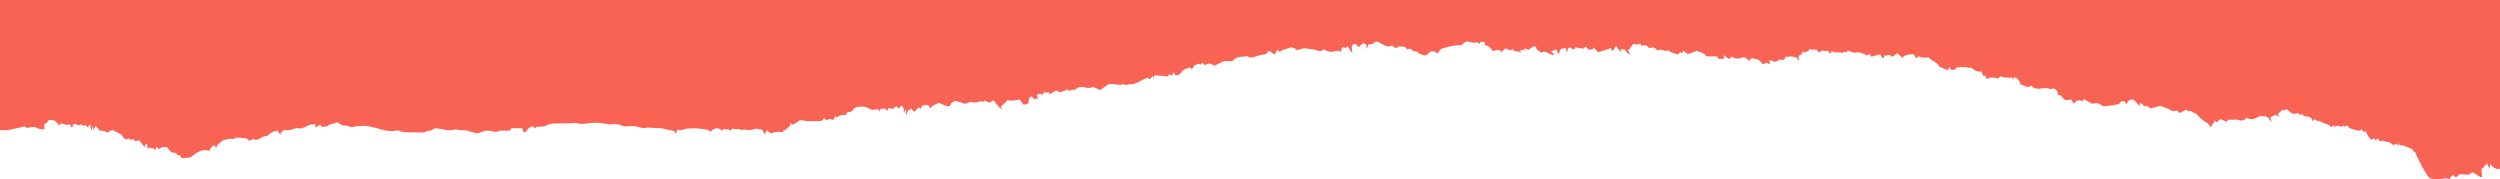 <svg width="1366" height="98" viewBox="0 0 1366 98" fill="none" xmlns="http://www.w3.org/2000/svg">
<g clip-path="url(#clip0_51_46)">
<path d="M1366 92.188V-1.022L1.26352e-05 -1.022C8.4248e-06 23.059 4.2143e-06 47.14 0 71.243C0.367 71.155 0.753 70.936 1.082 71.002C2.28 71.221 3.536 71.199 4.675 71.002C7.535 70.541 10.355 69.752 13.466 69.028C13.775 69.225 14.355 69.62 14.857 69.971C16.596 69.489 18.335 68.962 19.919 69.796C21.407 70.585 22.855 70.782 24.401 70.673C24.324 69.774 24.227 68.853 24.15 68.019C24.865 67.493 25.657 67.23 25.927 66.659C26.488 65.475 27.299 65.409 28.265 65.519C29.714 65.694 30.893 66.374 31.666 67.844C31.801 68.107 32.11 68.26 32.4 68.502C32.747 68.041 33.037 67.668 33.269 67.361C34.467 67.69 35.587 68.019 36.727 68.326C38.292 67.142 38.563 68.853 39.297 69.839C39.606 69.116 39.915 68.414 40.147 67.866C41.113 67.317 41.654 67.997 42.369 68.304C43.006 68.567 43.895 68.085 44.726 67.931C44.842 68.173 44.996 68.458 45.209 68.853C45.672 68.699 46.175 68.545 46.638 68.414C47.063 68.831 47.45 69.181 47.778 69.489C48.3 68.962 48.686 68.567 49.324 67.931C49.517 69.335 49.652 70.3 49.807 71.484C50.077 70.607 50.271 69.971 50.464 69.335C50.58 69.379 50.696 69.401 50.812 69.445C50.87 69.949 50.947 70.475 51.043 71.243C51.488 70.278 51.816 69.598 52.203 68.765C52.705 69.291 53.13 69.664 53.478 70.081C53.903 70.585 54.27 71.133 54.56 71.528C56.092 71.28 57.458 71.594 58.656 72.471C59.718 71.857 60.684 71.287 61.36 70.87C62.191 71.331 62.674 71.55 63.138 71.835C64.529 72.734 66.287 72.932 67.156 74.862C67.446 75.542 68.354 75.871 68.934 76.331C69.359 76.046 69.687 75.849 70.035 75.629C70.518 75.871 71.001 76.287 71.503 76.331C72.044 76.397 72.605 76.134 73.126 76.002C73.358 76.441 73.59 76.858 73.802 77.252C74.594 77.033 75.271 76.858 76.043 76.66C76.971 77.823 77.879 78.985 78.883 80.257C79.193 79.709 79.54 79.073 79.907 78.415C80.062 78.524 80.197 78.634 80.352 78.744C80.448 79.599 80.526 80.454 80.642 81.529C81.067 81.003 81.299 80.718 81.608 80.323C82.323 81.617 83.965 80.257 84.506 82.055C84.969 81.31 85.317 80.74 85.723 80.103C86.167 80.827 86.36 81.156 86.65 81.617C88.061 80.169 89.799 80.367 91.055 80.345C92.678 81.726 93.354 83.832 95.576 83.437C95.924 83.371 96.368 83.898 96.716 84.205C96.928 84.402 97.141 84.95 97.257 84.907C98.744 84.402 98.899 86.201 99.343 86.464C101.198 86.266 102.666 86.135 104.135 85.981C105.313 84.797 108.772 82.472 110.568 82.121C111.785 81.88 113.099 82.231 114.49 82.319C115.05 80.981 115.785 79.709 117.272 79.38C117.543 79.906 117.755 80.323 117.987 80.805C119.784 76.638 124.131 75.432 127.879 76.002C128.265 75.608 128.652 75.213 128.671 75.169C130.294 75.235 131.492 75.169 132.612 75.41C133.482 75.608 134.448 75.191 135.221 76.068C136.264 77.23 137.307 76.879 138.157 75.717C139.49 76.836 141.036 76.331 142.002 75.717C143.18 74.95 144.262 74.401 145.595 74.27C146.02 74.226 146.503 73.963 146.813 73.634C148.204 72.164 149.942 71.726 151.623 71.309C152.087 72.011 152.473 72.603 153.034 73.436C153.922 71.66 154.792 70.936 156.202 71.112C157.149 71.221 158.153 71.068 159.1 70.892C160.298 70.651 161.573 69.774 162.636 70.059C164.645 70.607 166.268 69.554 167.871 68.809C169.378 68.107 170.75 67.646 172.315 68.019C172.354 68.546 172.392 69.028 172.431 69.817C173.474 69.05 174.266 68.085 175.425 68.436C175.503 68.765 175.561 69.072 175.619 69.313C176.855 69.116 178.323 69.357 179.212 68.655C180.777 67.405 182.593 67.624 184.158 66.769C185.298 67.449 186.38 68.107 186.94 68.458C188.273 68.611 189.104 68.633 189.896 68.787C190.881 68.962 191.963 69.686 192.794 69.401C194.301 68.853 195.769 68.984 197.257 68.809C199.788 68.502 202.164 69.138 204.541 69.686C208.501 70.607 212.346 72.34 216.519 71.331C217.021 71.221 217.659 71.243 218.123 71.462C219.63 72.208 221.252 72.142 222.817 72.274C225.02 72.449 227.242 72.274 229.444 72.383C230.758 72.427 231.994 72.427 233.231 71.638C233.83 71.265 234.738 71.572 235.453 71.309C236.225 71.024 236.882 70.41 237.636 70.059C237.945 69.905 238.389 70.081 238.756 70.125C242.079 70.497 245.344 71.901 248.745 70.673C248.822 70.651 248.899 70.673 248.977 70.673C251.565 71.506 254.348 70.761 256.936 71.879C257.787 72.252 258.791 72.274 259.699 72.669C260.337 72.954 261.245 72.866 261.902 72.581C264.22 71.572 266.538 70.936 268.992 71.748C269.147 71.791 269.301 71.791 269.456 71.835C270.866 72.274 272.161 71.967 272.953 71.397H278.536C278.981 70.805 279.367 70.278 279.502 70.059H285.375C285.549 70.695 285.743 71.397 285.955 72.208C286.651 72.076 287.23 71.989 287.462 71.945C287.964 71.221 288.196 70.717 288.563 70.41C289.355 69.73 290.147 68.896 291.249 69.203C291.674 69.313 292.041 69.817 292.485 70.168C292.872 69.203 293.606 69.203 294.437 69.181C295.731 69.138 297.18 69.313 298.262 68.677C300.136 67.602 302.165 67.493 304.058 67.449C307.497 67.383 310.936 67.559 314.375 67.142C314.607 67.12 314.838 67.142 315.051 67.208C317.543 68.151 319.997 67.537 322.528 67.208C325.097 66.879 327.763 67.12 330.333 67.537C331.55 67.734 332.729 67.997 333.965 67.953C335.549 67.888 337.172 67.515 338.699 68.239C340.534 69.094 342.524 69.225 344.321 68.94C346.195 68.633 347.779 69.05 349.479 69.532C350.445 69.796 351.527 70.234 352.416 69.971C353.826 69.532 355.159 69.752 356.531 69.883C357.748 69.993 358.985 69.949 360.202 69.971C360.588 69.971 360.975 70.015 361.342 70.081C363.312 70.497 365.244 71.068 367.234 71.309C368.451 71.462 369.05 72.011 369.205 73.502C369.514 72.493 369.765 71.726 370.074 70.739C371.311 71.441 372.354 71.199 373.475 70.739C374.46 70.322 375.6 70.256 376.662 70.19C378.363 70.103 380.082 69.971 381.744 70.234C383.424 70.497 385.144 70.541 386.786 71.002C387.23 71.133 387.597 71.55 388.119 71.901C390.051 70.366 392.118 68.962 394.437 71.353C394.727 71.068 394.997 70.782 395.287 70.497C396.601 70.958 398.127 70.256 399.247 71.441C399.615 70.936 399.885 70.541 400.175 70.168C401.759 71.199 403.652 69.664 404.85 71.112C405.797 70.98 406.705 70.563 407.42 70.826C409.081 71.419 410.608 70.936 412.172 70.541C412.501 70.454 412.829 70.234 413.158 70.278C414.278 70.432 415.399 70.695 416.481 70.892C416.925 71.704 417.312 72.406 417.833 73.327C418.336 72.493 418.703 71.835 419.128 71.133C420.016 71.923 420.596 72.427 421.156 72.932C423.359 72.055 425.561 71.704 427.764 72.274C427.938 71.748 428.073 71.353 428.208 70.936C428.594 71.068 428.865 71.177 428.884 71.177C429.812 70.366 430.623 69.664 431.608 68.787C431.666 68.502 431.802 67.888 431.995 67.01C432.362 67.537 432.536 67.8 432.787 68.195C433.753 67.69 434.951 67.405 435.724 66.615C436.805 65.519 437.81 65.409 439.066 65.826C439.703 66.045 440.399 66.155 441.075 66.177C442.988 66.221 444.901 66.177 446.813 66.199C448.011 66.199 449.248 66.33 449.962 64.883C450.02 64.773 450.233 64.751 450.445 64.664C450.832 64.993 451.257 65.344 451.759 65.76C452.899 64.729 454.097 65.036 455.295 65.563C455.662 64.861 455.99 64.203 456.299 63.567C456.763 63.786 457.111 63.962 457.536 64.159C458.85 62.514 460.646 62.931 462.308 62.712C462.656 62.098 462.965 61.527 463.235 61.023C463.873 60.869 464.356 61.769 464.955 60.957C465.283 60.519 465.843 60.453 466.268 59.817C467.234 58.369 468.799 58.347 470.384 58.281C472.586 58.194 474.499 58.764 476.276 60.036C477.493 59.926 478.672 59.817 480.005 59.685C480.14 59.948 480.353 60.387 480.643 61.001C480.952 60.146 481.087 59.773 481.203 59.422H483.966C484.255 59.904 484.487 60.321 484.738 60.738C484.932 60.233 485.105 59.751 485.318 59.181C486.245 59.444 487.192 58.786 488.061 59.839C488.332 58.567 489.105 58.194 490.148 58.282C490.38 58.654 490.573 59.005 490.824 59.4C491.423 58.852 492.003 58.303 492.756 57.623C493.123 58.172 493.568 58.589 493.684 59.093C493.857 59.839 493.78 60.65 493.838 61.44C493.838 61.549 493.954 61.659 494.07 61.856C494.147 61.44 494.186 61.089 494.302 60.782C494.398 60.497 494.611 60.277 494.978 59.663C495.094 61.023 495.19 61.944 495.306 63.216C495.693 61.9 495.963 60.935 496.272 59.926C496.697 60.08 497.026 60.212 497.374 60.343C497.49 59.926 497.586 59.51 497.702 59.093C498.378 59.795 499.035 60.497 499.615 61.111C500.368 60.299 501.16 59.466 501.933 58.632C502.281 58.961 502.629 59.268 502.841 59.488C503.421 58.61 503.942 57.843 504.194 57.47H507.285C507.594 57.996 507.961 58.632 508.347 59.334C509.352 57.185 511.4 57.207 512.907 56.132C514.549 56.834 516.114 57.514 517.621 58.172C518.143 58.018 518.626 57.865 519.302 57.667C519.572 55.957 520.867 55.452 522.123 55.123C523.591 55.562 524.963 55.803 526.218 56.395C527.03 56.79 527.648 56.637 528.382 56.395C529.232 56.088 530.218 55.54 530.99 55.759C532.749 56.286 534.333 56.066 535.762 55.101C536.265 55.408 536.651 55.628 536.98 55.847C537.327 55.43 537.656 54.816 537.81 54.882C538.815 55.233 539.8 55.737 540.689 56.132C541.443 55.694 542.215 55.211 542.872 54.816C544.65 56.615 545.596 59.005 547.895 59.817C547.548 59.356 547.181 58.896 546.736 58.325C548.011 57.075 549.48 56.198 550.33 54.685C552.61 55.343 554.696 54.728 557.188 54.422C557.768 55.189 558.541 56.198 559.41 57.316C560.106 57.097 560.956 56.834 561.806 56.571C562.269 55.211 561.806 53.325 563.622 52.579C564.24 53.237 564.858 53.917 565.477 54.597C565.612 54.312 565.708 54.093 565.805 53.873C566.211 53.939 566.578 53.983 567.157 54.071C566.868 53.281 566.655 52.733 566.443 52.097C566.829 51.812 567.273 51.219 567.563 51.307C568.181 51.461 568.993 51.044 569.456 51.877C569.495 51.943 569.572 51.943 569.669 51.987C570.094 49.509 571.91 50.978 572.953 50.342C573.263 50.803 573.475 51.11 573.726 51.483C574.924 50.715 575.987 50.057 577.011 49.399C577.977 49.816 578.865 50.189 579.773 50.583C580.681 49.092 582.575 50.123 583.464 48.5C583.56 49.004 583.637 49.377 583.715 49.75C584.964 49.18 586.22 48.938 587.482 49.026C589.047 47.403 590.882 47.25 592.737 47.71C594.032 48.039 595.249 48.237 596.562 47.754C597.084 47.557 597.799 47.645 598.321 47.864C599.325 48.281 600.253 48.873 600.987 49.267C602.436 48.259 603.769 47.359 605.083 46.416C606.551 45.386 608.116 46.153 609.623 46.109C610.917 46.087 612.231 46.855 613.525 45.934C613.68 45.824 614.047 45.846 614.144 45.978C614.897 46.899 615.728 46.241 616.539 46.153C617.447 46.066 618.355 46.022 619.244 45.912C619.611 45.868 619.998 45.736 620.326 45.583C622.065 44.75 623.842 44.004 625.523 43.039C626.566 42.425 627.397 42.403 628.151 43.368C628.634 42.885 629.02 42.491 630.102 41.416C630.121 42.184 630.141 42.754 630.179 43.39C630.527 42.227 630.739 41.482 630.855 41.065C633.367 41.328 635.569 41.547 637.984 41.789C638.178 41.569 638.622 41.109 639.028 40.67C639.472 40.868 639.839 40.999 640.477 41.262C640.67 40.802 640.902 40.254 641.192 39.552C641.752 40.341 642.042 40.736 642.351 41.175C643.491 41.109 644.688 40.824 645.326 39.749C646.543 37.709 648.398 37.38 650.175 36.854C650.6 37.249 650.929 37.534 651.277 37.885C651.818 37.008 652.301 36.24 652.822 35.385C653.943 35.779 654.986 33.959 656.087 35.385C656.377 34.968 656.609 34.661 656.879 34.288C657.478 34.793 657.942 35.187 658.406 35.582C660.434 34.442 661.207 34.486 663.661 35.889C664.897 35.275 666.153 34.595 667.428 34.003C668.066 33.718 668.742 33.455 669.418 33.411C670.867 33.323 672.316 33.389 673.321 33.389C674.345 32.578 675.002 31.744 675.794 31.503C677.165 31.086 678.614 30.933 680.044 30.889C680.74 30.867 681.416 30.384 682.227 31.042C682.807 31.525 683.85 31.415 684.662 31.349C685.299 31.305 685.898 30.823 686.536 30.648C687.656 30.34 688.777 30.055 689.897 29.836C690.554 29.704 691.211 29.66 691.907 29.573C691.926 29.485 691.945 29.288 692.042 29.156C693.278 27.511 693.491 27.511 694.959 28.849C695.403 29.244 696.002 29.441 696.621 29.792C696.988 28.937 697.278 28.235 697.587 27.533C698.089 27.599 698.533 27.665 698.939 27.73C699.113 28.169 699.248 28.52 699.403 28.937C699.577 28.476 699.712 28.081 699.866 27.687C701.721 27.051 703.576 26.437 705.469 25.801C706.107 25.998 706.899 26.239 707.807 26.502C707.807 26.546 707.846 26.853 707.904 27.226C709.082 27.095 710.376 27.336 711.284 26.765C712.289 26.13 713.159 26.371 714.047 26.546C715.013 26.744 715.96 26.788 716.907 26.897C718.375 27.073 719.824 27.621 721.64 28.103C721.601 28.125 721.93 27.928 722.239 27.687C722.548 27.445 722.838 27.16 723.128 26.897C723.63 27.116 724.074 27.27 724.48 27.489C726.412 28.52 727.243 28.542 729.426 27.972C730.527 27.687 731.706 27.533 732.73 28.41C732.884 27.687 732.884 26.831 733.232 26.283C733.773 25.406 734.546 25.779 735.067 26.371C735.512 25.954 735.84 25.625 736.285 25.208C737.193 26.546 738.004 27.774 738.97 29.222C738.835 27.884 738.7 26.875 738.642 25.844C738.584 25.099 738.835 24.507 739.511 24.178C740.168 23.849 740.709 23.958 741.211 24.485C741.636 24.945 742.061 25.428 742.37 25.757C743.356 24.879 744.225 24.09 745.114 23.3C745.423 24.134 746.06 24.134 746.601 24.221V26.919C747.181 25.603 747.548 24.77 747.741 24.309C748.804 24.134 749.905 24.309 750.292 23.805C751.605 22.116 752.745 22.752 754.156 23.52C756.242 24.638 758.309 26.217 760.744 24.77C761.362 25.406 761.69 26.415 762.656 25.888C763.506 26.941 763.661 25.318 764.221 25.384C765.883 25.625 767.834 24.77 768.839 27.073C770.462 25.998 771.408 27.029 772.065 27.862C773.07 28.038 774.113 27.884 774.461 28.367C775.214 29.441 776.258 29.397 777.146 29.902C778.325 30.56 779.078 30.45 780.025 29.485C781.01 28.476 782.17 27.599 783.619 28.169C784.353 28.454 785.029 28.893 785.589 29.2C786.227 28.301 786.826 27.424 787.289 26.766C791.211 25.428 794.979 24.638 798.707 24.66C798.92 24.485 798.997 24.441 799.055 24.375C800.639 22.445 801.547 22.335 803.847 23.125C804.832 23.476 805.991 23.191 807.401 23.191C807.556 23.3 808.039 23.673 808.58 24.09C808.696 23.585 808.754 23.256 808.831 22.906H811.149C811.285 23.629 811.42 24.265 811.517 24.792C813.642 24.836 814.646 26.546 815.67 27.972C817.39 27.555 819.013 26.393 820.288 28.52C821.119 27.753 821.872 27.073 822.703 26.305C823.707 27.116 824.809 27.709 826.103 27.051C826.296 26.941 826.702 26.897 826.76 27.007C827.571 28.476 828.885 28.038 830.064 28.169C830.257 28.191 830.412 28.652 830.643 29.003C830.759 28.367 830.856 27.818 830.972 27.226C831.551 27.27 832.382 27.533 832.498 27.314C833.387 25.625 834.391 27.204 835.01 27.138C836.555 26.831 837.154 24.836 839.067 25.494C839.743 25.515 839.125 27.029 840.129 27.38C840.902 27.643 841.521 28.498 841.946 28.871C842.776 28.564 843.395 28.147 843.974 28.191C844.67 28.257 845.346 28.761 846.022 29.068C846.853 29.441 847.664 29.814 848.514 30.099C848.669 30.165 848.939 29.814 849.268 29.573C848.534 29.024 847.993 28.608 847.452 28.191C848.476 27.709 849.364 27.314 850.195 26.941C850.678 27.753 851.103 28.498 851.741 29.595C852.127 28.389 852.378 27.643 852.649 26.831C853.576 26.612 854.484 26.393 855.527 26.13C855.721 27.007 855.895 27.709 856.146 28.783C856.436 27.687 856.629 26.963 856.783 26.371C858.232 25.165 859.044 27.445 860.319 26.919C860.473 26.502 860.628 26.042 860.802 25.581C862.058 26.678 863.603 25.801 864.762 26.766C865.361 26.283 865.864 25.91 866.405 25.472C867.023 26.064 867.602 26.634 868.105 27.138C868.955 27.073 869.67 27.029 870.404 26.985V25.823C871.447 26.809 872.471 27.774 873.302 28.542C875.813 27.709 878.035 26.985 880.276 26.261C880.392 26.897 880.508 27.402 880.547 27.665C881.049 27.533 881.532 27.424 881.996 27.292C881.571 26.108 882.788 25.932 883.058 25.055C883.851 26.217 884.604 27.336 885.435 28.564C885.512 27.884 885.589 27.314 885.628 26.919H887.347C888.584 27.336 888.796 29.551 890.767 29.683C890.207 28.718 889.801 28.038 889.569 27.643C890.671 26.239 891.617 25.033 892.564 23.849C893.427 24.448 894.676 24.448 896.312 23.849C896.447 24.156 896.679 24.616 896.834 24.989C898.65 24.441 900.099 24.616 900.929 26.239C901.992 26.151 902.958 25.823 903.769 26.064C904.542 26.305 905.18 27.16 905.875 27.753C906.397 26.963 907.15 27.029 908.02 27.248C908.889 27.467 909.797 28.038 910.686 27.687C911.865 27.226 912.444 28.432 913.372 28.652C914.395 28.893 915.4 29.354 916.405 29.704C916.54 29.748 916.695 29.704 916.907 29.704C917.274 29.332 917.661 28.937 918.008 28.564C918.433 28.739 918.781 28.871 919.129 29.003C919.361 28.52 919.554 28.103 919.786 27.599C920.732 28.367 921.544 29.025 922.336 29.661C923.012 28.696 924.461 29.639 924.944 28.235C925.852 29.09 926.374 27.424 927.243 27.818C929.04 28.608 931.107 28.761 932.363 30.779H938.14C938.43 31.218 938.777 31.744 939.125 32.27C940.149 31.678 941.328 32.841 942.12 31.81C941.984 31.24 941.868 30.801 941.695 30.165C942.95 30.977 943.974 31.634 944.979 32.314C945.307 31.744 945.597 31.262 945.887 30.801C947.877 32.183 950.137 32.358 952.05 31.393C952.437 31.196 952.9 31.196 953.325 31.218C953.731 31.262 953.634 32.599 954.446 31.81C954.813 32.336 955.199 32.863 955.624 33.433C956.371 32.044 957.305 31.561 958.426 31.985C958.773 32.117 959.141 32.27 959.508 32.314C960.628 32.468 961.517 32.994 962.232 34.003C962.56 34.464 963.024 34.771 963.391 35.122C965.246 34.047 965.4 34.047 966.753 35.122C966.811 35.166 966.965 35.056 967.081 35.012C966.965 34.354 966.869 33.696 966.733 32.928C967.641 33.367 968.704 32.731 969.206 33.849C970.095 33.608 971.061 33.608 971.66 33.082C972.22 32.599 972.471 32.358 973.186 32.643C973.901 32.928 974.732 32.687 975.253 31.92C975.524 31.503 975.698 30.998 975.91 30.538C976.046 30.735 976.181 30.933 976.316 31.13C977.205 31.042 978.151 30.691 979.002 30.911C980.141 31.196 981.648 30.713 982.286 32.468C982.363 32.687 982.711 32.775 983.078 33.016C982.962 31.832 982.189 30.604 983.329 30.231C984.585 29.814 984.778 28.63 985.454 27.38V28.915C986.498 28.476 987.541 28.016 988.43 27.643C988.468 27.182 988.488 26.897 988.488 26.678C989.376 26.853 990.168 27.292 990.845 27.116C992.294 26.744 993.144 27.511 993.839 28.586C994.882 28.849 995.134 27.182 996.274 27.643C997.046 27.95 997.974 27.709 998.959 27.709C999.23 28.235 999.539 28.871 999.886 29.529C1000.27 28.959 1000.58 28.498 1000.99 27.884C1002.77 29.419 1004.87 28.06 1006.69 28.959C1007.59 28.125 1008.34 28.038 1008.95 28.696C1009.18 28.367 1009.39 28.016 1009.7 27.555C1010.74 27.972 1011.81 28.41 1012.93 28.871C1012.99 28.783 1013.16 28.542 1013.33 28.301C1013.31 28.498 1013.28 28.696 1013.26 28.871C1015.79 28.147 1017.95 29.047 1020.06 30.319C1020.44 30.099 1020.85 29.88 1021.54 29.485C1021.85 29.99 1022.18 30.56 1022.45 30.998C1024.07 30.538 1025.52 30.143 1027.26 29.639C1027.75 30.406 1028.27 31.262 1028.89 32.248C1029.18 31.547 1029.45 30.867 1029.74 30.143C1030.03 30.319 1030.41 30.669 1030.53 30.582C1031.92 29.507 1033.1 30.165 1034.02 31.064C1035.03 30.297 1035.84 29.683 1036.67 29.047C1037.66 29.946 1038.51 30.713 1039.45 31.591C1041.02 29.485 1043.43 29.946 1045.67 29.507C1046.14 30.384 1046.58 31.196 1047.03 32.029C1048.05 30.735 1048.07 30.669 1049.44 31.152C1050.85 31.634 1052.24 31.722 1053.6 31.24C1055.53 33.433 1058.54 33.871 1059.55 36.328C1061.34 37.096 1062.71 37.666 1064.42 38.389C1064.61 37.863 1064.82 37.315 1065.07 36.635C1065.57 37.446 1065.84 37.885 1066.02 38.17H1067.72C1068.47 37.556 1069.13 37.008 1069.79 36.459C1070 36.788 1070.13 37.008 1070.29 37.249C1070.52 36.942 1070.73 36.657 1070.87 36.459C1071.68 36.591 1072.51 37.008 1073.11 36.745C1074.44 36.174 1075.6 37.534 1076.86 36.92C1076.99 36.854 1077.28 37.117 1077.46 37.271C1078.98 38.631 1080.68 39.376 1082.61 39.047C1083 39.968 1083.33 40.736 1083.66 41.526C1085.26 40.758 1085.09 42.556 1085.72 43.236C1087.68 41.745 1089.72 42.447 1091.77 42.929C1092.74 41.855 1093.09 41.504 1093.63 41.811C1095.04 42.644 1096.54 42.184 1097.97 42.491C1098.38 42.578 1098.82 42.381 1099.27 42.359C1099.38 42.359 1099.52 42.447 1099.62 42.491C1099.73 42.864 1099.83 43.193 1100 43.807C1100.21 43.083 1100.35 42.688 1100.47 42.249C1102.61 42.6 1103.58 44.245 1104.04 46.175C1106.09 46.526 1107.79 48.456 1109.7 46.855C1111.63 48.434 1112.91 48.675 1115.17 48.368C1116.62 48.171 1118.22 47.864 1119.52 48.412C1120.62 48.873 1121.41 48.456 1122.12 48.346C1123.88 48.895 1124.42 50.276 1124.58 52.053C1125.78 51.505 1126.37 52.47 1126.82 53.15C1128.07 54.97 1129.56 55.058 1131.46 54.158C1132.04 55.036 1132.6 55.869 1133.16 56.724C1134.35 54.707 1136.01 54.487 1137.91 55.277C1138.18 54.904 1138.45 54.509 1138.7 54.136C1140.96 55.167 1142.8 57.58 1145.29 56.242C1146.29 56.593 1147.39 56.593 1147.82 57.207C1148.52 58.172 1149.29 57.974 1150.06 57.974C1151.07 57.974 1152.05 57.843 1153.04 57.689C1154.54 57.47 1156.05 57.229 1157.56 56.944C1157.81 56.9 1158.08 56.571 1158.21 56.308C1158.68 55.452 1159.43 55.211 1160.2 55.277C1161.11 55.365 1161.44 56.264 1161.61 57.273C1162 56.571 1162.21 55.957 1162.6 55.562C1163.08 55.058 1163.66 54.444 1164.26 54.356C1164.92 54.268 1165.77 54.531 1166.31 54.97C1167.22 55.716 1167.95 56.724 1168.78 57.624C1168.84 57.689 1169.03 57.624 1169.21 57.624V56.417C1170.52 56.11 1170.69 57.624 1171.7 58.084C1172.9 57.755 1174.11 58.04 1174.81 59.247C1176.66 58.808 1178.34 58.413 1180.64 57.865C1181.28 58.128 1182.48 58.698 1183.74 59.071C1185.45 59.575 1186.9 61.352 1188.95 60.475C1189.24 60.343 1189.84 60.562 1190.01 60.848C1190.83 62.054 1191.62 61.593 1192.49 61.023C1193.12 60.606 1193.8 60.255 1194.61 59.795C1195.13 61.44 1196.51 60.102 1197.43 60.87C1198.32 61.593 1199.46 61.9 1200.23 62.251C1201.08 63.194 1201.74 64.028 1202.48 64.708C1204.27 66.353 1206.71 67.032 1207.9 69.555C1208.79 68.195 1209.57 67.032 1210.34 65.848C1210.61 66.265 1210.82 66.594 1211.03 66.923C1211.85 66.265 1212.52 65.716 1213.24 65.124C1214.47 65.629 1215.69 66.111 1216.93 66.616C1217.06 66.221 1217.2 65.826 1217.33 65.409C1218.41 65.409 1219.48 65.409 1220.54 65.409C1221.33 65.409 1222.22 65.19 1222.92 65.475C1224.69 66.221 1226.22 65.892 1227.61 64.313C1230.51 66.309 1232.9 64.181 1235.01 63.348C1236.54 63.545 1237.79 63.392 1238.74 63.918C1239.65 64.422 1240.25 65.629 1240.98 66.528C1241.06 66.484 1241.14 66.44 1241.21 66.396C1240.98 65.629 1240.75 64.861 1240.54 64.115C1241.5 63.611 1242.43 63.15 1243.3 62.712C1243.9 63.085 1244.46 63.436 1245.29 63.94C1244.94 63.172 1244.77 62.8 1244.55 62.317C1245.29 61.637 1246.08 61.089 1246.66 60.299C1247.32 59.4 1248.55 61.374 1248.94 59.444C1249.81 60.058 1250.74 60.519 1251.41 61.242C1252.11 61.988 1252.92 62.207 1253.73 62.163C1254.83 62.076 1256.01 61.264 1256.71 62.975C1256.76 62.931 1256.86 62.909 1256.9 62.843C1257.56 61.922 1258.19 62.492 1258.6 63.041C1258.97 63.545 1259.28 63.545 1259.76 63.545C1261.07 63.523 1262.29 63.896 1263.28 64.905C1263.26 65.365 1263.24 65.782 1263.22 66.309C1263.66 65.892 1263.99 65.585 1264.34 65.256C1264.86 65.388 1265.34 65.431 1265.75 65.651C1266.08 65.848 1266.31 66.265 1266.58 66.616C1266.73 66.309 1266.85 66.089 1266.95 65.87C1268.32 66.528 1269.61 67.405 1271.02 67.712C1272.09 67.954 1272.84 68.414 1273.55 69.204C1273.65 69.313 1273.84 69.291 1273.98 69.335C1274.4 69.028 1274.83 68.721 1275.27 68.37C1275.45 68.94 1275.58 69.335 1275.78 69.971C1275.95 69.401 1276.07 69.028 1276.2 68.633C1277.13 69.225 1278.4 67.975 1279.06 69.555C1279.56 69.16 1279.95 68.875 1280.34 68.612C1280.37 68.59 1280.47 68.612 1280.53 68.633C1280.64 68.853 1280.76 69.072 1280.88 69.269C1281.44 69.555 1281.38 68.019 1282.11 68.743C1282.44 69.072 1283.18 68.436 1283.33 69.467C1283.39 69.796 1284.04 70.103 1284.47 70.256C1285.84 70.717 1287.23 71.134 1288.62 71.463C1289.01 71.55 1289.57 71.375 1289.86 71.09C1290.11 70.827 1290.17 70.541 1290.5 70.914C1290.88 71.353 1291.25 71.814 1291.64 72.274C1291.83 72.099 1292.1 71.835 1292.45 71.507C1292.91 72.384 1293.26 73.173 1293.7 73.875C1294.23 74.709 1294.84 75.476 1295.5 76.375C1296.08 76.112 1296.72 75.827 1297.36 75.564C1297.61 75.981 1297.82 76.309 1298.01 76.617C1298.4 76.309 1298.77 76.024 1299.4 75.542C1299.73 76.178 1300.02 76.792 1300.29 77.318C1302.17 76.2 1303.54 77.801 1305.1 77.625C1305.84 77.538 1306.65 78.569 1307.67 79.248C1308.16 79.117 1308.93 78.897 1309.7 78.678C1309.82 79.007 1309.93 79.336 1310.13 79.928C1310.3 79.117 1310.4 78.634 1310.57 77.845C1310.74 78.612 1310.84 79.007 1310.9 79.226C1311.81 79.358 1312.56 79.424 1313.3 79.621C1314.09 79.841 1314.88 80.169 1315.65 80.477C1316.44 80.784 1317.2 81.156 1317.99 81.463C1318.7 81.749 1318.47 83.262 1319.59 82.999C1319.94 83.854 1320.25 84.709 1320.62 85.543C1320.79 85.938 1321.08 86.245 1321.26 86.617C1322.01 88.109 1322.67 89.666 1323.48 91.135C1324.44 92.868 1325.45 94.601 1326.59 96.202C1327.07 96.903 1327.9 97.583 1328.64 97.693C1330.37 97.934 1332.21 98.153 1333.89 97.803C1335.51 97.452 1337 97.057 1338.53 98C1338.85 96.801 1339.49 96.063 1340.46 95.785C1341.06 96.202 1341.7 96.947 1342.02 96.794C1342.74 96.487 1343.32 95.719 1343.99 95.127C1345.42 95.237 1346.93 95.346 1348.46 95.434C1348.81 95.434 1349.33 95.478 1349.48 95.237C1350.54 93.789 1351.59 94.206 1352.71 95.083C1353.33 95.566 1353.98 96.048 1354.66 96.421C1355.16 96.684 1355.74 96.772 1356.19 96.903C1356.07 95.149 1355.97 93.657 1355.88 92.166C1356.94 91.903 1357.44 91.267 1357.94 89.622C1358.06 89.951 1358.18 90.28 1358.37 90.784C1358.56 90.17 1358.7 89.797 1358.93 89.118C1359.35 90.236 1359.66 91.026 1360.15 92.276C1360.4 91.157 1360.51 90.543 1360.69 89.797C1362.29 91.421 1363.82 92.802 1366 92.188Z" fill="#F96353"/>
</g>
<defs>
<clipPath id="clip0_51_46">
<rect width="1366" height="98" fill="white" transform="matrix(1 0 0 -1 0 98)"/>
</clipPath>
</defs>
</svg>
